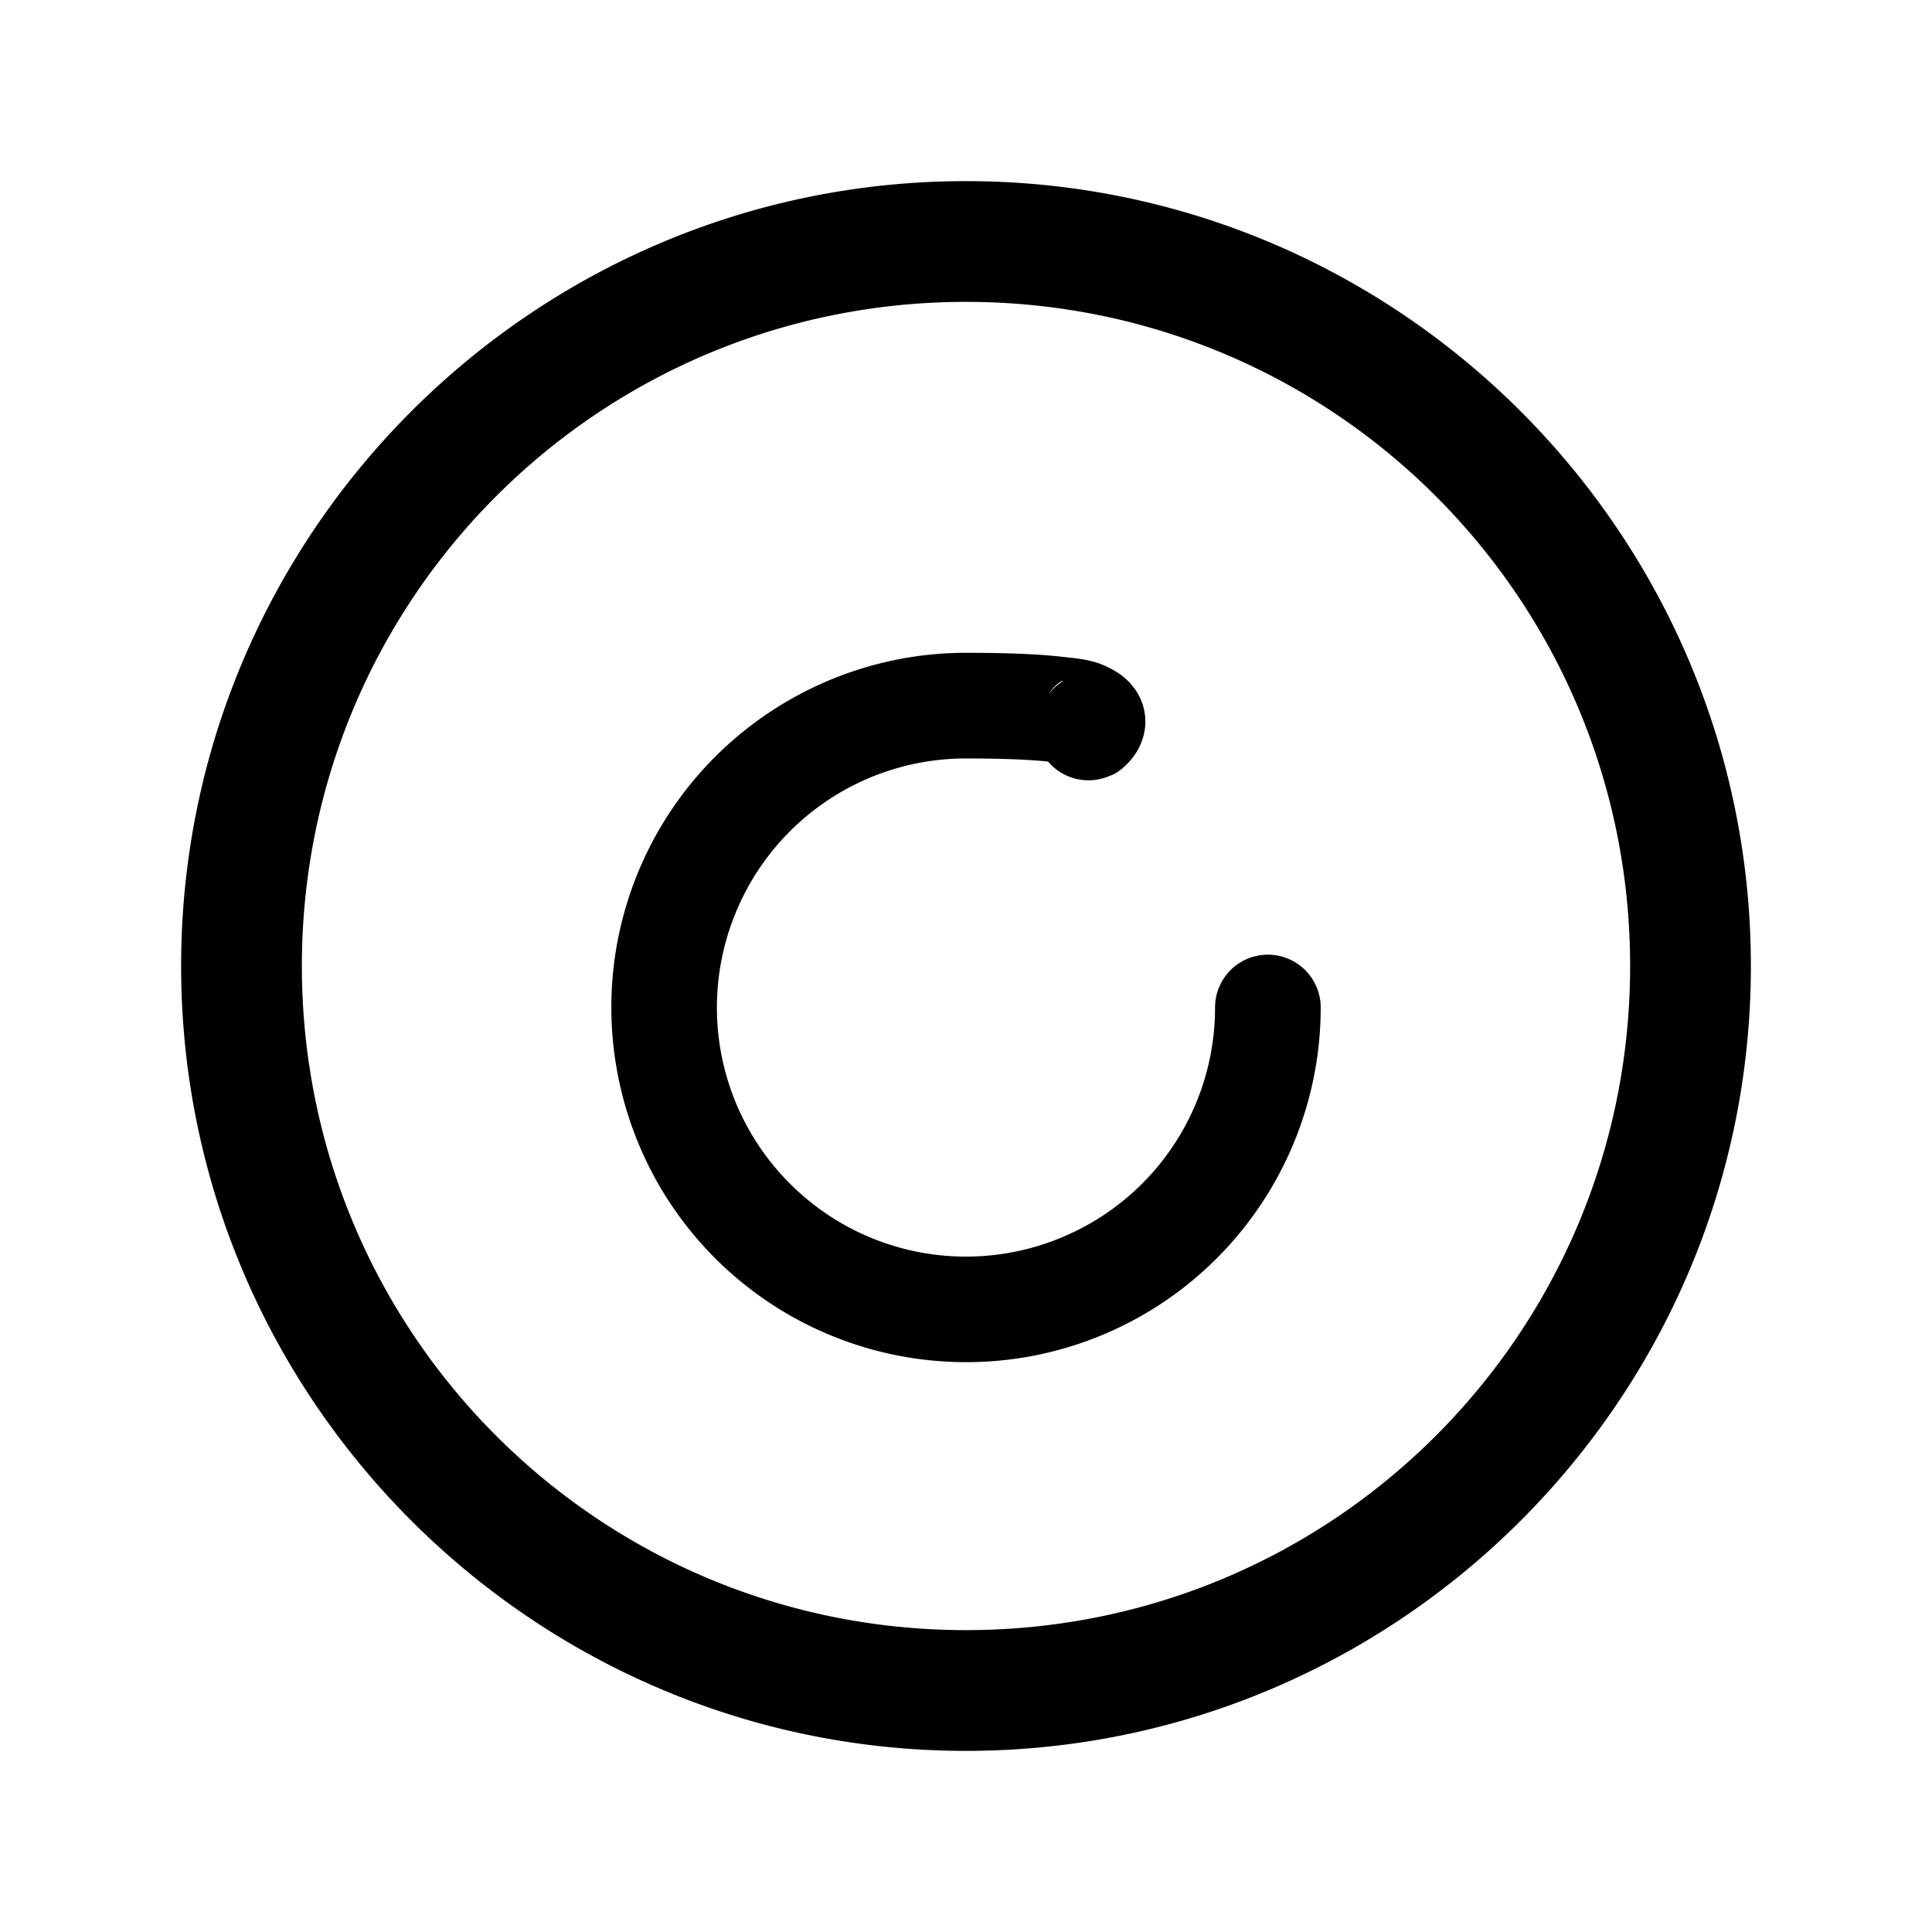 <svg xmlns="http://www.w3.org/2000/svg" width="512" height="512" viewBox="0 0 512 512"><path d="M256 48C141.346 48 48 141.346 48 256s93.346 208 208 208 208-93.346 208-208S370.654 48 256 48zm0 32c97.346 0 176 78.654 176 176s-78.654 176-176 176S80 353.346 80 256 158.654 80 256 80zm0 93c-37.98 0-72.31 22.94-86.844 58.027s-6.476 75.583 20.38 102.438c26.854 26.855 67.349 34.912 102.437 20.379C327.06 339.31 350 304.979 350 267a14 14 0 0 0-14-14 14 14 0 0 0-14 14 65.92 65.92 0 0 1-40.742 60.975 65.92 65.92 0 0 1-71.924-14.309 65.92 65.92 0 0 1-14.309-71.924A65.92 65.92 0 0 1 256 201c10.517 0 17.487.37 21.756.828a14 14 0 0 0 16.432 3.73s2.584-.548 5.943-4.732c1.68-2.092 4.175-6.596 3.174-12.191-1.002-5.596-4.896-9.043-7.487-10.612-5.18-3.136-8.735-3.345-14.636-4C275.28 173.37 267.362 173 256 173zm25.813 7.441a14 14 0 0 0-3.743 3.28c.072-.097.158-.339.225-.422 2.455-3.059 3.517-2.858 3.517-2.858z"/></svg>